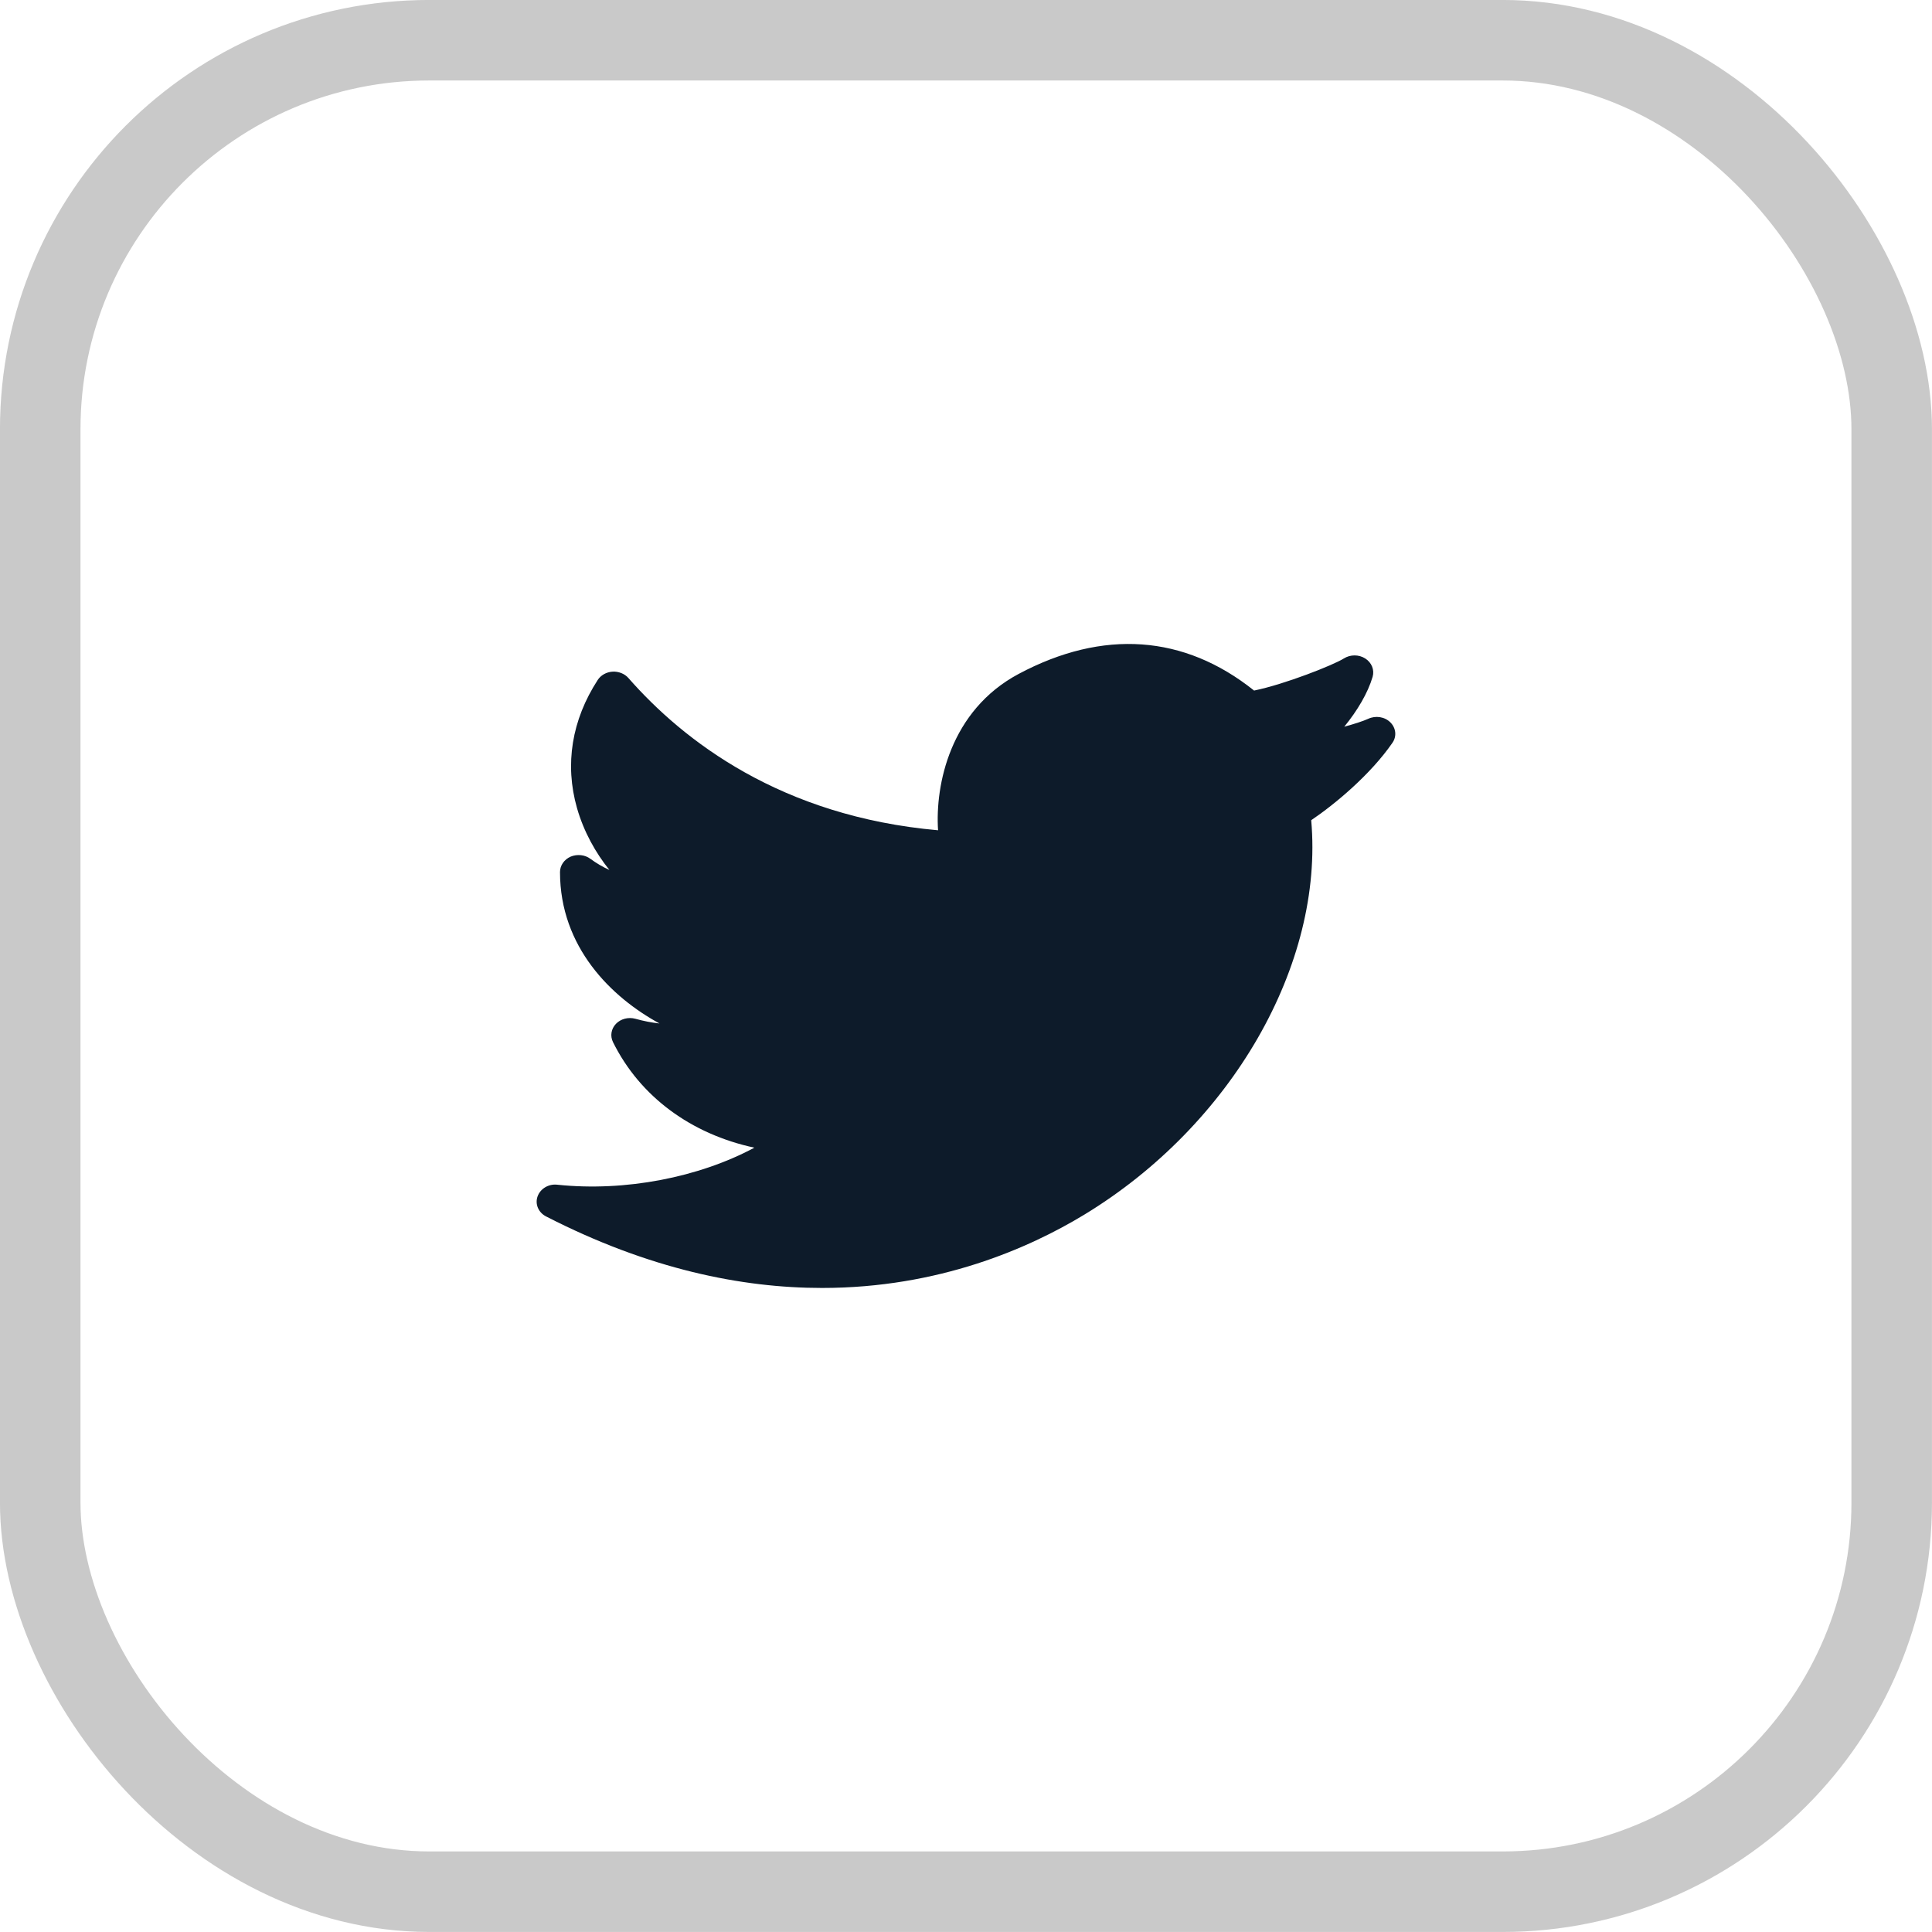 <svg width="28" height="28" viewBox="0 0 28 28" fill="none" xmlns="http://www.w3.org/2000/svg">
<rect opacity="0.25" x="0.583" y="0.583" width="26.833" height="26.833" rx="5.639" stroke="#2B2B2B" stroke-width="1.167"/>
<path d="M20.151 10.47C20.069 10.387 19.936 10.367 19.828 10.418C19.76 10.449 19.633 10.491 19.482 10.532C19.672 10.3 19.825 10.041 19.893 9.809C19.922 9.709 19.88 9.603 19.786 9.543C19.693 9.484 19.57 9.484 19.476 9.543C19.33 9.636 18.622 9.917 18.175 10.008C17.163 9.199 15.987 9.115 14.763 9.767C13.769 10.297 13.552 11.376 13.595 12.033C11.318 11.832 9.904 10.735 9.107 9.826C9.051 9.762 8.962 9.729 8.877 9.734C8.788 9.74 8.708 9.785 8.663 9.854C8.286 10.435 8.182 11.077 8.362 11.71C8.461 12.056 8.633 12.361 8.832 12.608C8.736 12.565 8.644 12.511 8.557 12.447C8.477 12.387 8.365 12.376 8.27 12.415C8.176 12.457 8.116 12.543 8.116 12.639C8.116 13.727 8.861 14.454 9.558 14.833C9.445 14.821 9.328 14.798 9.209 14.765C9.108 14.737 8.997 14.765 8.927 14.838C8.857 14.911 8.84 15.014 8.884 15.103C9.275 15.893 10.016 16.436 10.933 16.633C10.132 17.063 9.061 17.273 8.079 17.17C7.952 17.154 7.831 17.227 7.791 17.339C7.751 17.451 7.803 17.573 7.915 17.63C9.404 18.394 10.75 18.666 11.914 18.666C13.607 18.666 14.913 18.089 15.709 17.607C17.853 16.307 19.189 13.974 19.003 11.887C19.347 11.655 19.861 11.227 20.179 10.767C20.245 10.674 20.233 10.552 20.151 10.47Z" fill="#0D1B2A"/>
</svg>
